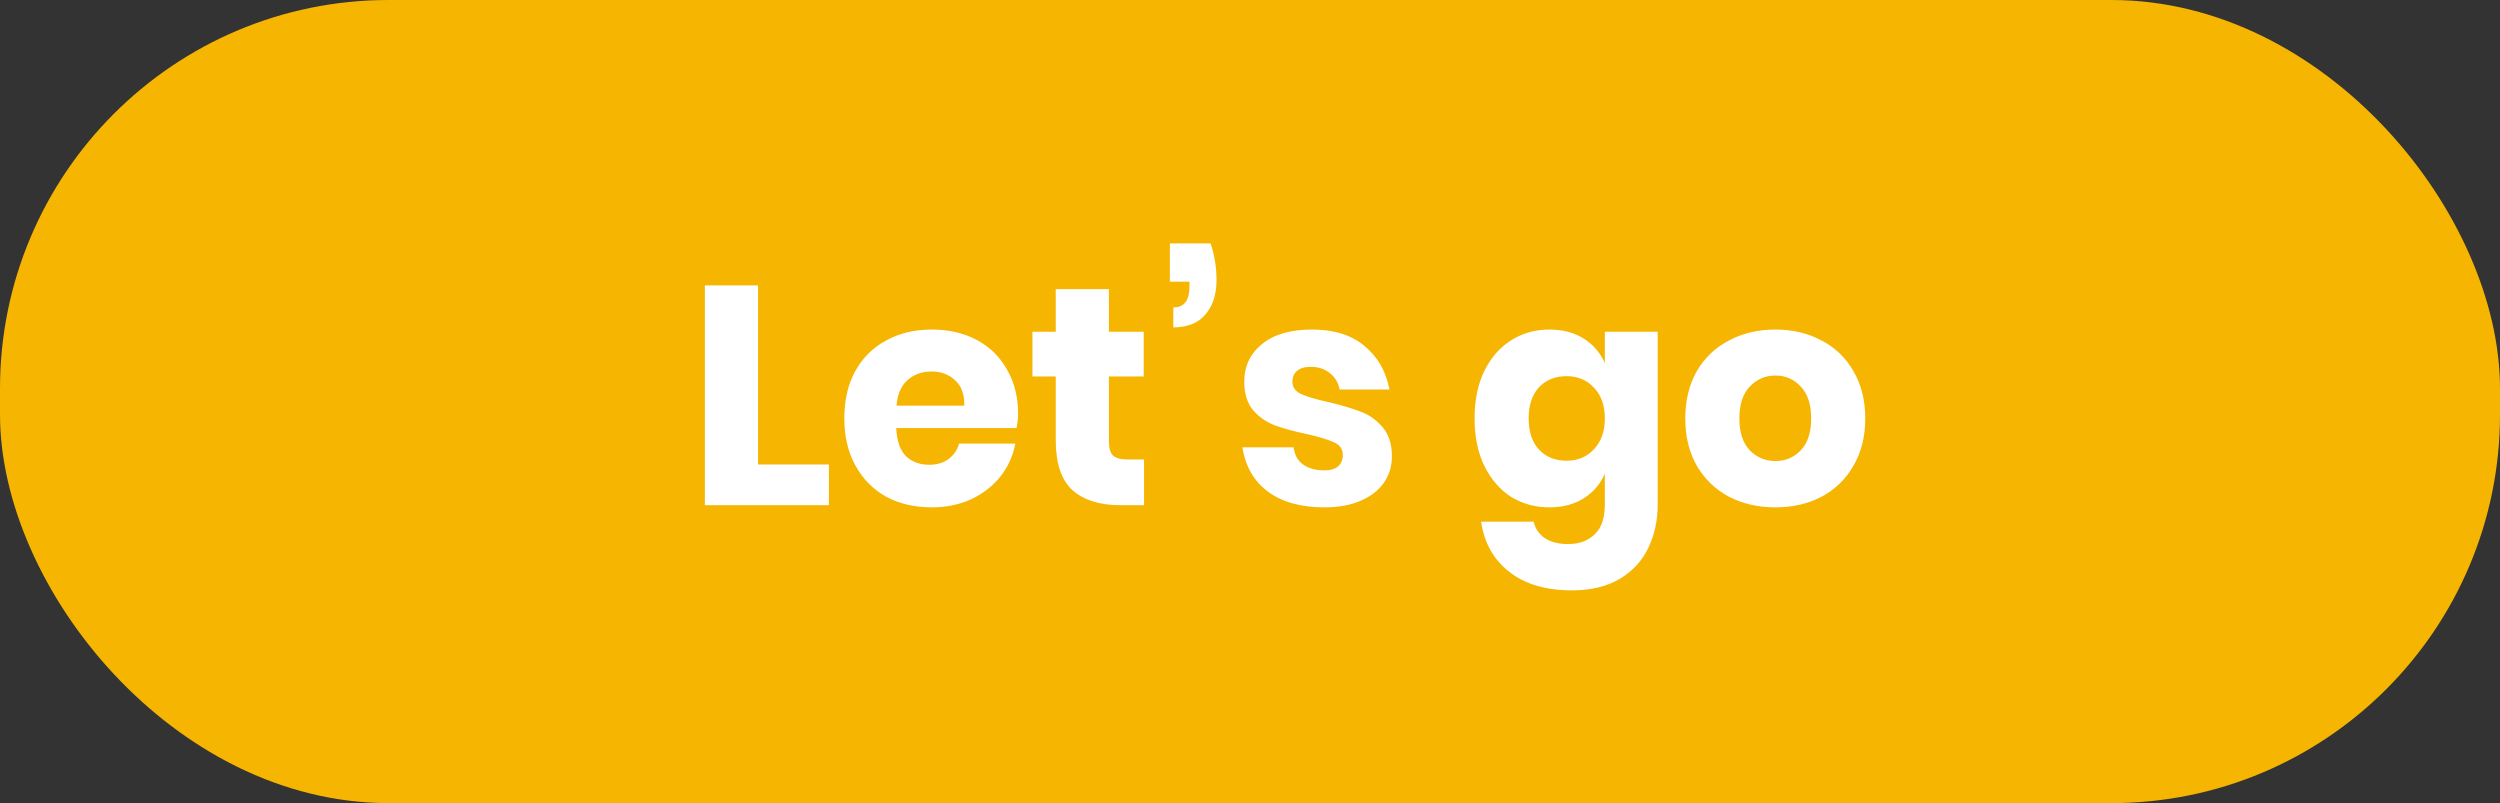 <svg width="193" height="62" viewBox="0 0 193 62" fill="none" xmlns="http://www.w3.org/2000/svg">
<rect x="0" y="0" width="193" height="62" fill="#333333" stroke="none"/>
<rect width="193" height="62" rx="30" fill="#F5B501"/>
<path d="M58.52 35.856H63.992V39H54.416V22.032H58.52V35.856ZM78.597 31.944C78.597 32.28 78.557 32.648 78.477 33.048H69.189C69.237 34.056 69.493 34.784 69.957 35.232C70.421 35.664 71.013 35.88 71.733 35.88C72.341 35.88 72.845 35.728 73.245 35.424C73.645 35.12 73.909 34.728 74.037 34.248H78.381C78.205 35.192 77.821 36.04 77.229 36.792C76.637 37.528 75.885 38.112 74.973 38.544C74.061 38.96 73.045 39.168 71.925 39.168C70.613 39.168 69.445 38.896 68.421 38.352C67.413 37.792 66.621 36.992 66.045 35.952C65.469 34.912 65.181 33.696 65.181 32.304C65.181 30.896 65.461 29.68 66.021 28.656C66.597 27.616 67.397 26.824 68.421 26.28C69.445 25.72 70.613 25.44 71.925 25.44C73.253 25.44 74.421 25.712 75.429 26.256C76.437 26.8 77.213 27.568 77.757 28.56C78.317 29.536 78.597 30.664 78.597 31.944ZM74.445 31.32C74.461 30.44 74.221 29.784 73.725 29.352C73.245 28.904 72.645 28.68 71.925 28.68C71.173 28.68 70.549 28.904 70.053 29.352C69.557 29.8 69.277 30.456 69.213 31.32H74.445ZM88.32 35.472V39H86.472C84.904 39 83.68 38.616 82.8 37.848C81.936 37.064 81.504 35.776 81.504 33.984V29.064H79.704V25.608H81.504V22.32H85.608V25.608H88.296V29.064H85.608V34.056C85.608 34.584 85.712 34.952 85.92 35.16C86.144 35.368 86.512 35.472 87.024 35.472H88.32ZM93.459 18.792C93.763 19.704 93.915 20.648 93.915 21.624C93.915 22.728 93.627 23.616 93.051 24.288C92.491 24.944 91.667 25.272 90.579 25.272V23.736C91.411 23.736 91.827 23.2 91.827 22.128V21.744H90.315V18.792H93.459ZM101.288 25.44C102.984 25.44 104.336 25.864 105.344 26.712C106.368 27.56 107.008 28.68 107.264 30.072H103.424C103.312 29.528 103.056 29.104 102.656 28.8C102.272 28.48 101.784 28.32 101.192 28.32C100.728 28.32 100.376 28.424 100.136 28.632C99.896 28.824 99.776 29.104 99.776 29.472C99.776 29.888 99.992 30.2 100.424 30.408C100.872 30.616 101.568 30.824 102.512 31.032C103.536 31.272 104.376 31.52 105.032 31.776C105.688 32.016 106.256 32.416 106.736 32.976C107.216 33.536 107.456 34.288 107.456 35.232C107.456 36 107.248 36.68 106.832 37.272C106.416 37.864 105.816 38.328 105.032 38.664C104.248 39 103.32 39.168 102.248 39.168C100.44 39.168 98.992 38.768 97.904 37.968C96.816 37.168 96.152 36.024 95.912 34.536H99.872C99.936 35.112 100.176 35.552 100.592 35.856C101.024 36.16 101.576 36.312 102.248 36.312C102.712 36.312 103.064 36.208 103.304 36C103.544 35.776 103.664 35.488 103.664 35.136C103.664 34.672 103.44 34.344 102.992 34.152C102.56 33.944 101.848 33.728 100.856 33.504C99.864 33.296 99.048 33.072 98.408 32.832C97.768 32.592 97.216 32.208 96.752 31.68C96.288 31.136 96.056 30.4 96.056 29.472C96.056 28.272 96.512 27.304 97.424 26.568C98.336 25.816 99.624 25.44 101.288 25.44ZM119.621 25.44C120.645 25.44 121.525 25.672 122.261 26.136C122.997 26.6 123.541 27.232 123.893 28.032V25.608H127.973V38.928C127.973 40.176 127.733 41.296 127.253 42.288C126.773 43.296 126.037 44.096 125.045 44.688C124.053 45.28 122.821 45.576 121.349 45.576C119.333 45.576 117.717 45.096 116.501 44.136C115.301 43.192 114.581 41.904 114.341 40.272H118.397C118.525 40.816 118.813 41.24 119.261 41.544C119.725 41.848 120.325 42 121.061 42C121.909 42 122.589 41.752 123.101 41.256C123.629 40.776 123.893 40 123.893 38.928V36.576C123.541 37.376 122.997 38.008 122.261 38.472C121.525 38.936 120.645 39.168 119.621 39.168C118.517 39.168 117.525 38.896 116.645 38.352C115.781 37.792 115.093 36.992 114.581 35.952C114.085 34.912 113.837 33.696 113.837 32.304C113.837 30.896 114.085 29.68 114.581 28.656C115.093 27.616 115.781 26.824 116.645 26.28C117.525 25.72 118.517 25.44 119.621 25.44ZM120.941 29.04C120.061 29.04 119.349 29.328 118.805 29.904C118.277 30.48 118.013 31.28 118.013 32.304C118.013 33.328 118.277 34.128 118.805 34.704C119.349 35.28 120.061 35.568 120.941 35.568C121.805 35.568 122.509 35.272 123.053 34.68C123.613 34.088 123.893 33.296 123.893 32.304C123.893 31.296 123.613 30.504 123.053 29.928C122.509 29.336 121.805 29.04 120.941 29.04ZM137.063 25.44C138.391 25.44 139.575 25.72 140.615 26.28C141.671 26.824 142.495 27.616 143.087 28.656C143.695 29.696 143.999 30.912 143.999 32.304C143.999 33.696 143.695 34.912 143.087 35.952C142.495 36.992 141.671 37.792 140.615 38.352C139.575 38.896 138.391 39.168 137.063 39.168C135.735 39.168 134.543 38.896 133.487 38.352C132.431 37.792 131.599 36.992 130.991 35.952C130.399 34.912 130.103 33.696 130.103 32.304C130.103 30.912 130.399 29.696 130.991 28.656C131.599 27.616 132.431 26.824 133.487 26.28C134.543 25.72 135.735 25.44 137.063 25.44ZM137.063 28.992C136.279 28.992 135.615 29.28 135.071 29.856C134.543 30.416 134.279 31.232 134.279 32.304C134.279 33.376 134.543 34.192 135.071 34.752C135.615 35.312 136.279 35.592 137.063 35.592C137.847 35.592 138.503 35.312 139.031 34.752C139.559 34.192 139.823 33.376 139.823 32.304C139.823 31.232 139.559 30.416 139.031 29.856C138.503 29.28 137.847 28.992 137.063 28.992Z" fill="white"/>
</svg>

